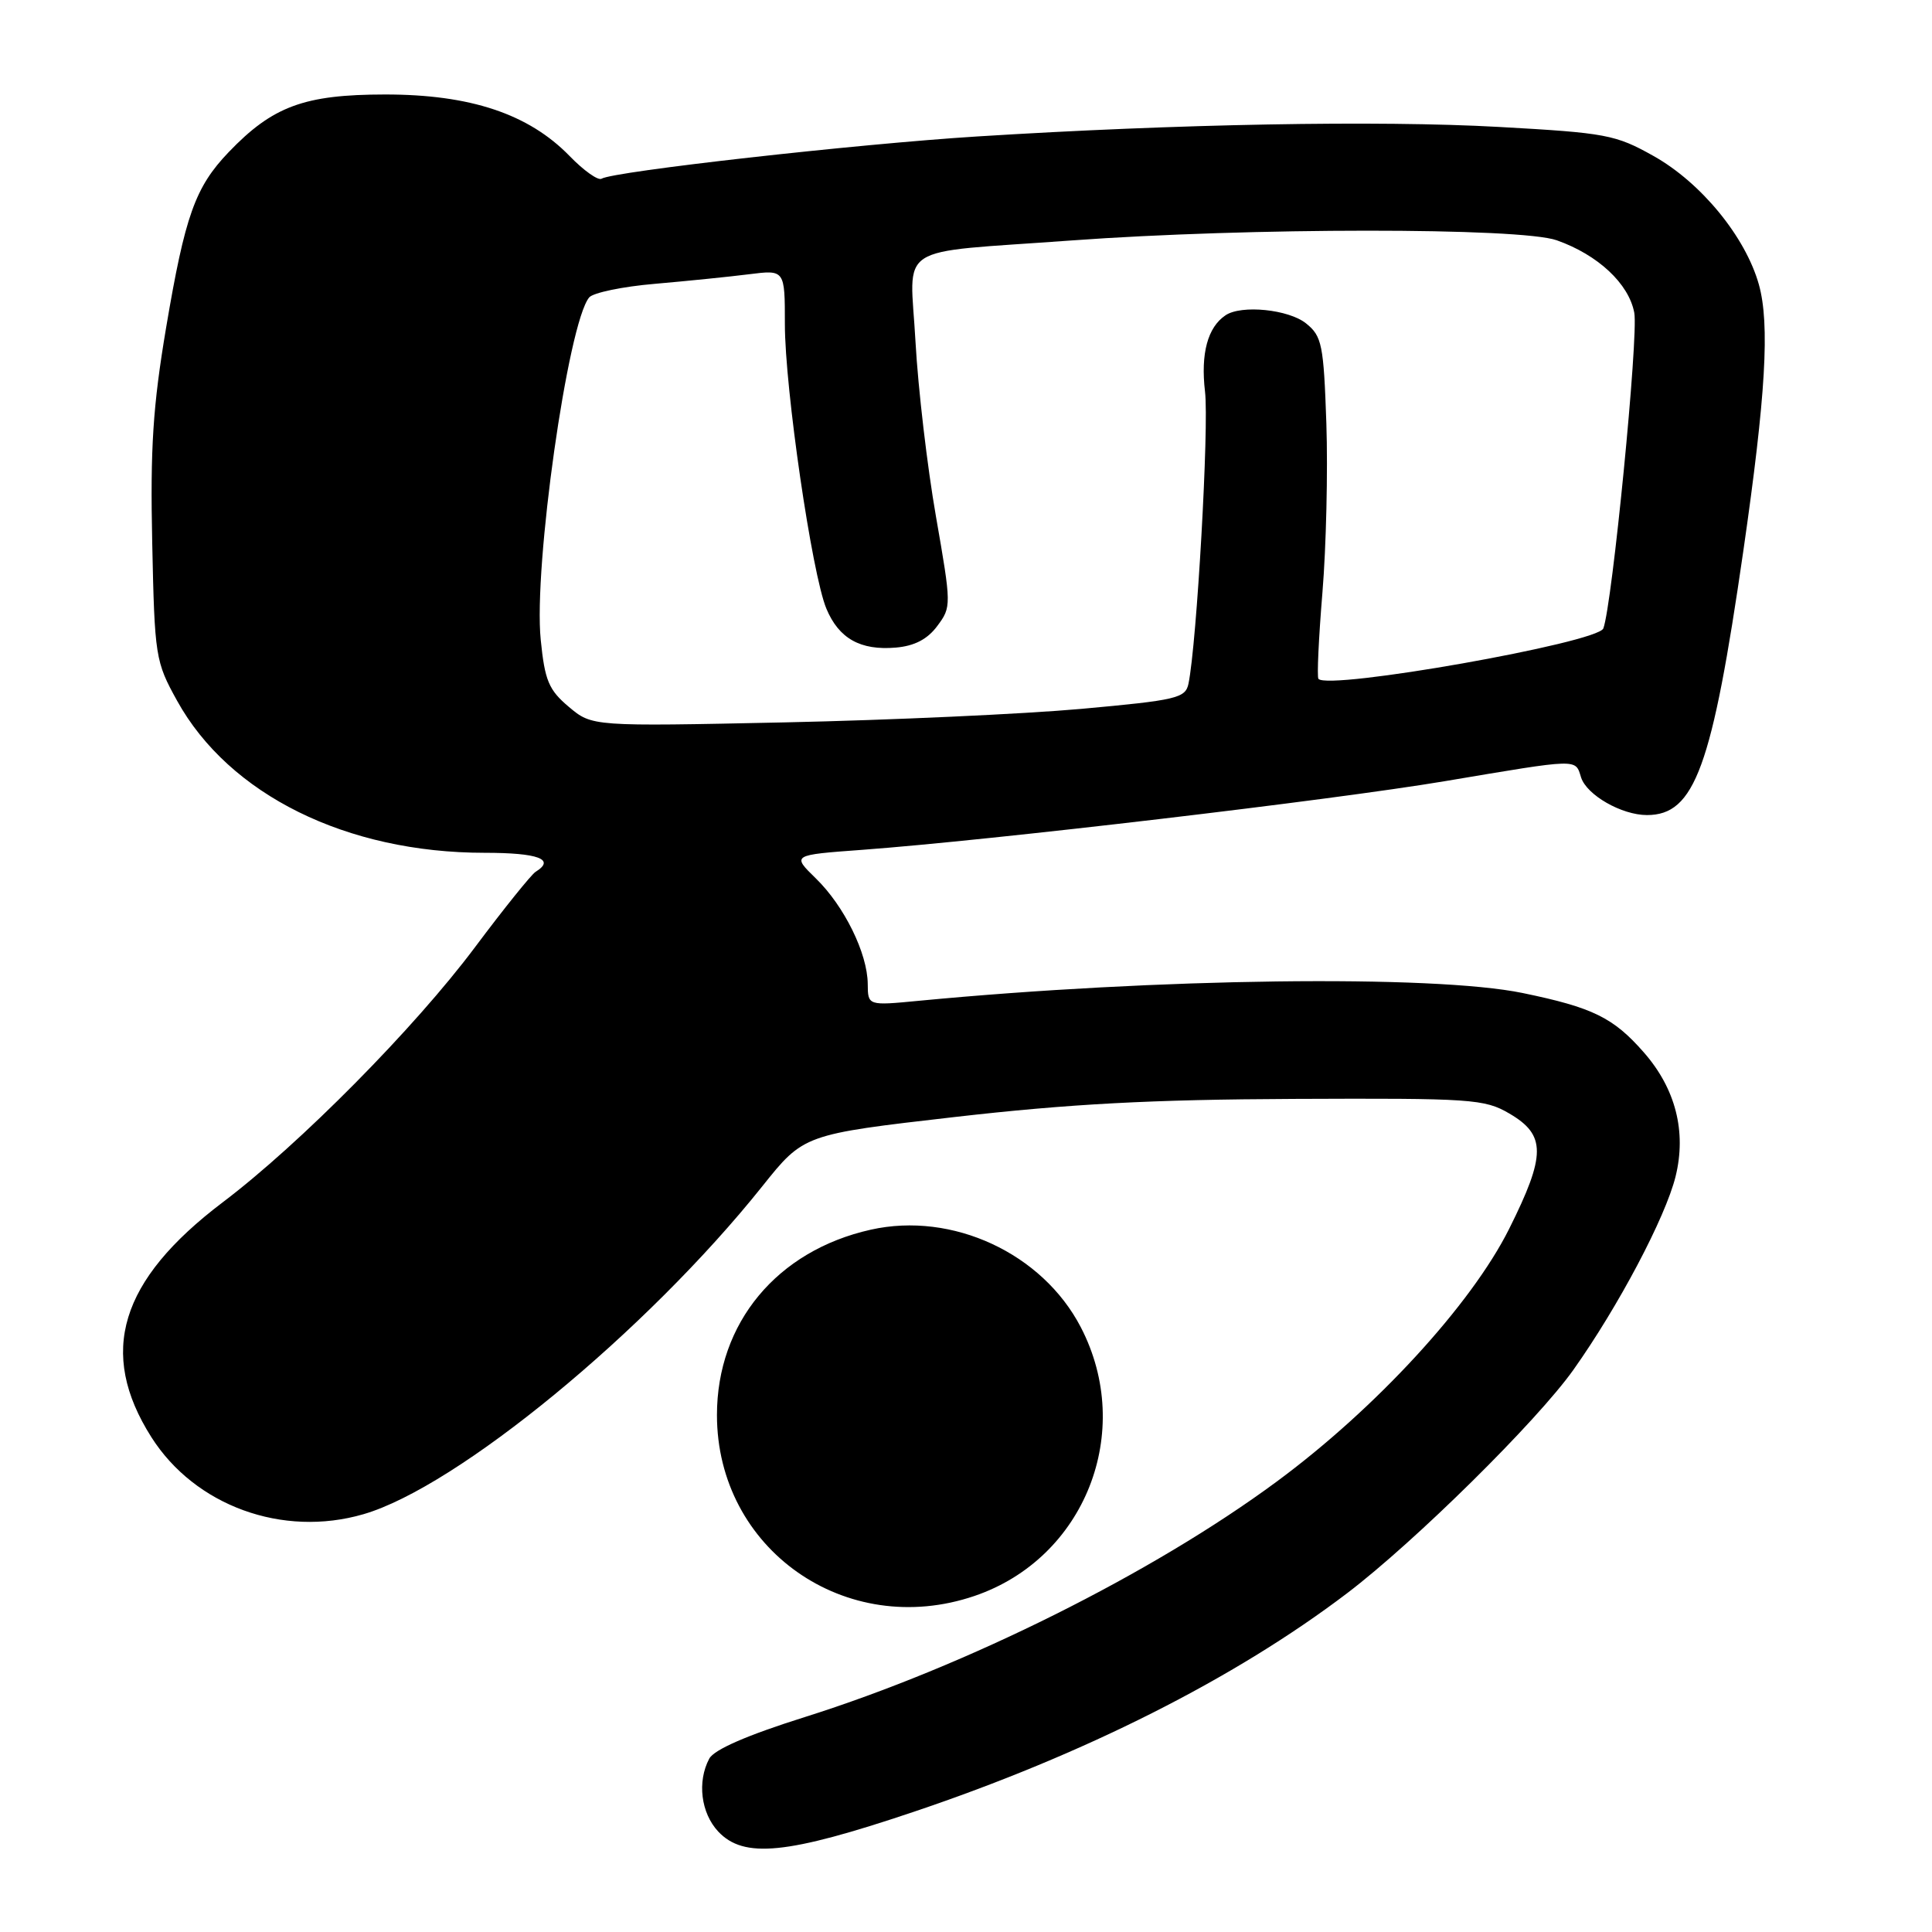 <?xml version="1.0" encoding="UTF-8" standalone="no"?>
<!DOCTYPE svg PUBLIC "-//W3C//DTD SVG 1.1//EN" "http://www.w3.org/Graphics/SVG/1.1/DTD/svg11.dtd" >
<svg xmlns="http://www.w3.org/2000/svg" xmlns:xlink="http://www.w3.org/1999/xlink" version="1.1" viewBox="0 0 256 256">
 <g >
 <path fill="currentColor"
d=" M 121.00 240.10 C 143.66 232.48 163.61 222.42 178.50 211.11 C 187.46 204.30 203.66 188.31 208.49 181.50 C 214.46 173.08 220.67 161.33 222.02 155.90 C 223.49 149.96 222.03 144.25 217.81 139.44 C 213.77 134.83 211.05 133.50 201.76 131.58 C 189.89 129.13 153.25 129.60 121.75 132.61 C 115.00 133.26 115.00 133.26 114.98 130.38 C 114.95 126.32 111.86 120.05 108.11 116.40 C 104.92 113.29 104.92 113.29 114.21 112.61 C 131.37 111.34 176.36 106.04 191.45 103.51 C 209.41 100.49 208.71 100.51 209.50 103.01 C 210.25 105.35 214.88 108.00 218.23 108.00 C 224.56 108.00 226.85 101.71 231.00 73.00 C 233.97 52.42 234.53 42.95 233.06 37.70 C 231.29 31.39 225.41 24.21 219.12 20.68 C 214.07 17.84 212.81 17.61 198.62 16.82 C 182.62 15.93 155.99 16.42 129.50 18.08 C 113.54 19.08 81.28 22.71 79.71 23.68 C 79.26 23.96 77.35 22.61 75.48 20.68 C 70.05 15.09 62.31 12.51 51.00 12.52 C 40.33 12.53 36.14 14.07 30.30 20.16 C 25.86 24.80 24.52 28.56 22.01 43.42 C 20.26 53.82 19.90 59.39 20.17 71.92 C 20.49 87.03 20.59 87.66 23.47 92.86 C 30.36 105.31 45.92 113.00 64.21 113.00 C 71.33 113.00 73.65 113.86 70.97 115.52 C 70.41 115.87 66.79 120.36 62.94 125.51 C 54.94 136.21 39.76 151.56 29.50 159.32 C 15.86 169.65 12.95 179.22 20.05 190.42 C 25.83 199.53 37.45 203.76 48.16 200.64 C 60.59 197.03 85.66 176.41 101.00 157.20 C 106.50 150.31 106.50 150.31 126.50 148.01 C 141.71 146.27 152.49 145.69 171.50 145.61 C 195.00 145.51 196.71 145.62 200.00 147.55 C 204.87 150.40 204.86 153.04 199.96 162.85 C 194.93 172.89 182.30 186.63 169.17 196.32 C 152.74 208.46 128.04 220.78 106.64 227.52 C 99.01 229.92 94.62 231.83 93.98 233.03 C 92.36 236.07 92.87 240.23 95.17 242.69 C 98.57 246.30 104.28 245.72 121.00 240.10 Z  M 129.13 211.47 C 143.76 206.49 150.40 189.70 143.21 175.86 C 138.12 166.06 126.19 160.52 115.38 162.94 C 102.95 165.72 95.00 175.30 95.00 187.50 C 95.00 205.27 112.09 217.28 129.13 211.47 Z  M 75.37 93.66 C 72.71 91.42 72.19 90.18 71.65 84.78 C 70.67 75.13 75.25 42.81 78.07 39.41 C 78.59 38.79 82.50 37.97 86.76 37.61 C 91.02 37.24 96.64 36.67 99.25 36.34 C 104.00 35.74 104.00 35.74 104.00 42.95 C 104.00 51.46 107.59 76.09 109.50 80.65 C 111.15 84.61 114.01 86.21 118.69 85.81 C 121.17 85.60 122.90 84.70 124.20 82.94 C 126.08 80.42 126.07 80.20 124.02 68.44 C 122.87 61.87 121.65 51.46 121.31 45.31 C 120.59 32.03 118.14 33.61 142.00 31.86 C 165.43 30.15 201.46 30.13 206.28 31.84 C 211.74 33.77 215.83 37.59 216.55 41.44 C 217.13 44.50 213.62 80.21 212.45 83.27 C 211.72 85.18 175.97 91.50 174.70 89.95 C 174.49 89.70 174.73 84.55 175.23 78.50 C 175.73 72.45 175.96 62.37 175.75 56.11 C 175.39 45.68 175.17 44.55 173.07 42.86 C 170.77 41.00 164.51 40.36 162.40 41.77 C 160.02 43.35 159.08 46.86 159.67 51.88 C 160.22 56.47 158.58 85.28 157.48 90.59 C 157.08 92.51 155.93 92.78 143.27 93.93 C 135.70 94.61 118.02 95.42 103.98 95.72 C 78.46 96.26 78.46 96.26 75.37 93.66 Z "/>
</g>
</svg>